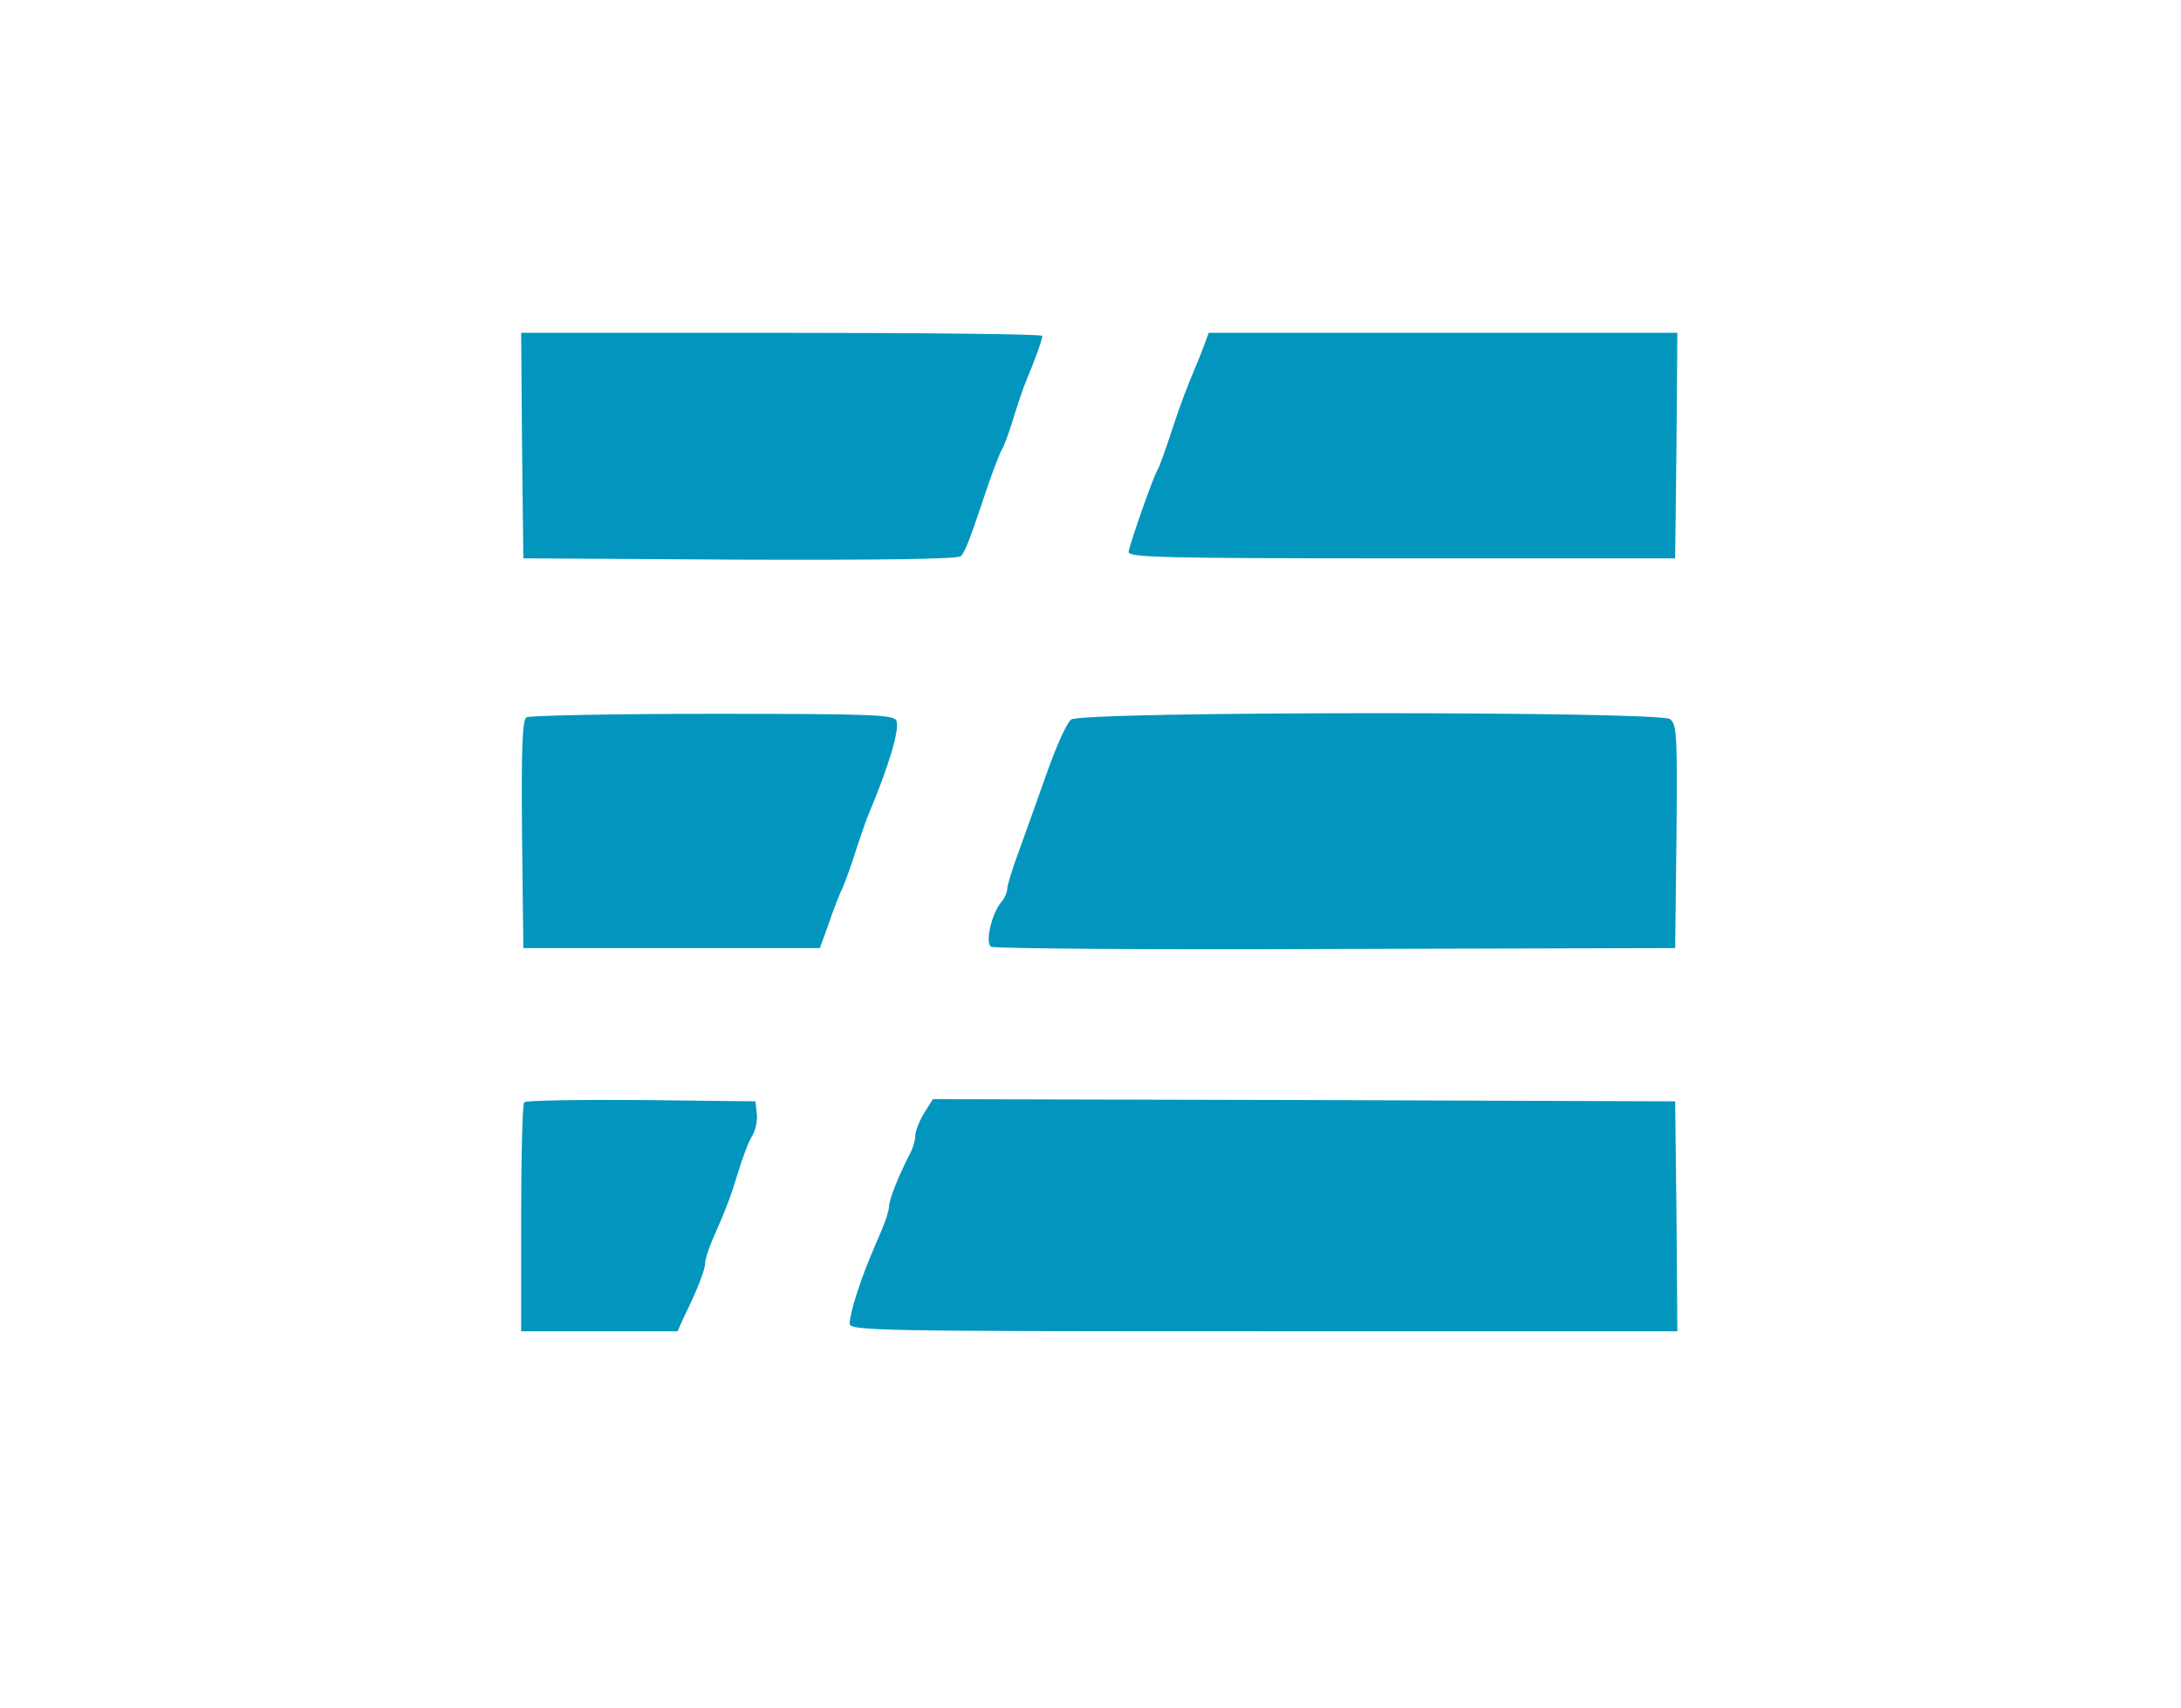 <svg
  version="1.0"
  xmlns="http://www.w3.org/2000/svg"
  width="498pt"
  height="390pt"
  viewBox="0 0 498 390"
  preserveAspectRatio="xMidYMid meet"
>
  <g transform="translate(0,390) scale(0.1,-0.1)" fill="#0296BE" stroke="none">
    <path
      d="M1192 2883 l3 -258 494 -3 c313 -1 498 1 505 8 10 10 21 39 61 159 14 41 29 79 33 85 4 6 16 38 26 71 10 33 23 71 29 85 17 40 37 94 37 103 0 4 -268 7 -595 7 l-595 0 2 -257z"
    ></path>
    <path
      d="M2750 3113 c-6 -16 -14 -37 -19 -48 -22 -52 -35 -86 -57 -153 -13 -40 -27 -79 -31 -85 -10 -16 -63 -168 -66 -187 -2 -13 73 -15 623 -15 l625 0 3 258 2 257 -535 0 -535 0 -10 -27z"
    ></path>
    <path
      d="M1202 2262 c-9 -7 -12 -67 -10 -268 l3 -259 339 0 338 0 20 55 c10 30 25 69 33 85 7 17 21 55 30 85 10 30 23 69 30 85 46 109 69 189 62 209 -6 14 -53 16 -419 16 -227 0 -419 -4 -426 -8z"
    ></path>
    <path
      d="M2446 2257 c-10 -7 -35 -63 -56 -123 -21 -60 -50 -140 -64 -179 -14 -38 -26 -76 -26 -84 0 -8 -6 -22 -13 -30 -23 -27 -38 -94 -24 -103 7 -4 361 -7 787 -5 l775 2 3 255 c2 231 1 256 -15 268 -25 18 -1341 18 -1367 -1z"
    ></path>
    <path
      d="M1197 1383 c-4 -3 -7 -123 -7 -265 l0 -258 178 0 179 0 15 33 c31 63 48 108 48 122 0 8 7 31 16 52 33 75 42 99 60 158 10 33 24 70 32 82 7 12 12 34 10 50 l-3 28 -261 3 c-143 1 -263 -1 -267 -5z"
    ></path>
    <path
      d="M2110 1358 c-11 -18 -20 -41 -20 -51 0 -11 -6 -31 -14 -45 -25 -49 -46 -102 -46 -117 0 -8 -7 -31 -16 -52 -34 -79 -42 -99 -58 -148 -9 -27 -16 -58 -16 -67 0 -17 52 -18 945 -18 l945 0 -2 263 -3 262 -848 3 -847 2 -20 -32z"
    ></path>
  </g>
</svg>
